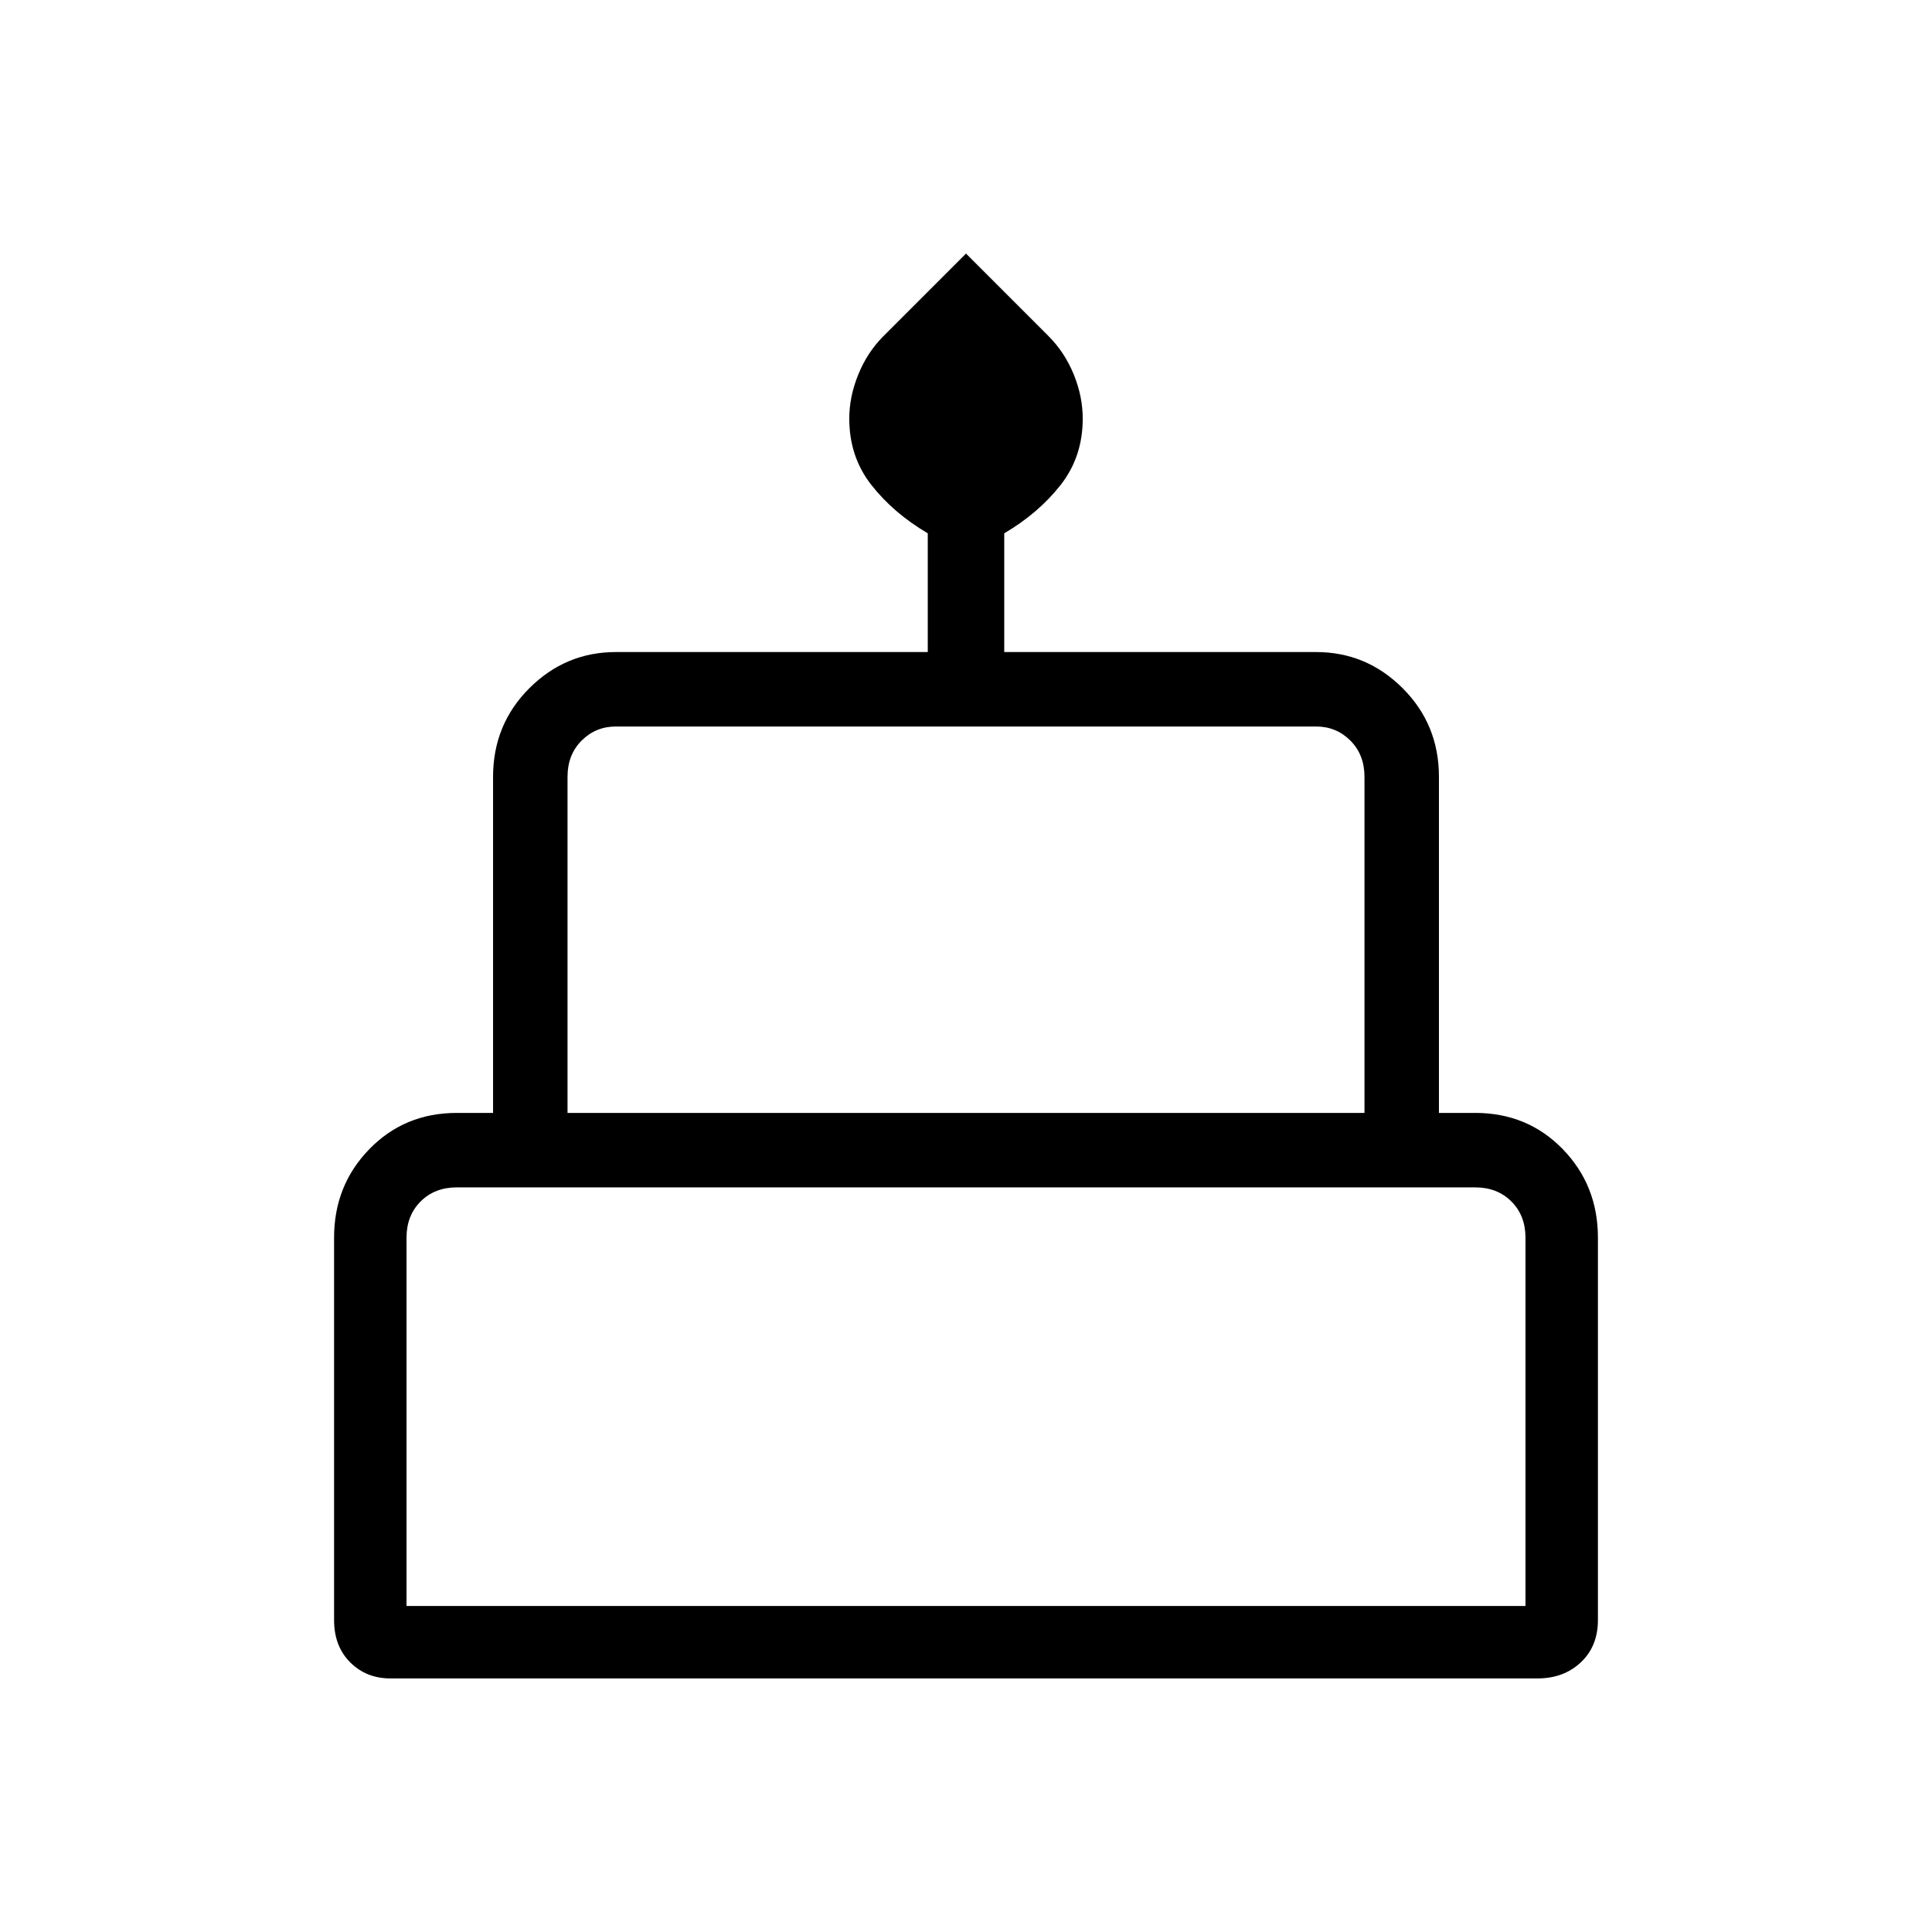 <svg xmlns="http://www.w3.org/2000/svg" height="24" width="24"><path d="M4.85 20.85q-.3 0-.5-.2t-.2-.525v-4.75q0-.65.438-1.1.437-.45 1.087-.45h.45V9.65q0-.65.45-1.1.45-.45 1.075-.45h3.875V6.625q-.425-.25-.7-.6-.275-.35-.275-.825 0-.275.113-.55.112-.275.312-.475L12 3.15l1.025 1.025q.2.2.313.475.112.275.112.55 0 .475-.275.825t-.7.6V8.1h3.875q.625 0 1.075.45.45.45.45 1.1v4.175h.45q.65 0 1.088.45.437.45.437 1.1v4.75q0 .325-.212.525-.213.2-.538.2Zm2.2-7.025h9.9V9.65q0-.275-.175-.45t-.425-.175h-8.7q-.25 0-.425.175t-.175.45Zm-2 6.125h13.9v-4.575q0-.275-.175-.45t-.45-.175H5.675q-.275 0-.45.175t-.175.45Zm2-6.125h9.9Zm-2 6.125h13.9Zm12.9-6.125H6.05h11.9Z"/></svg>